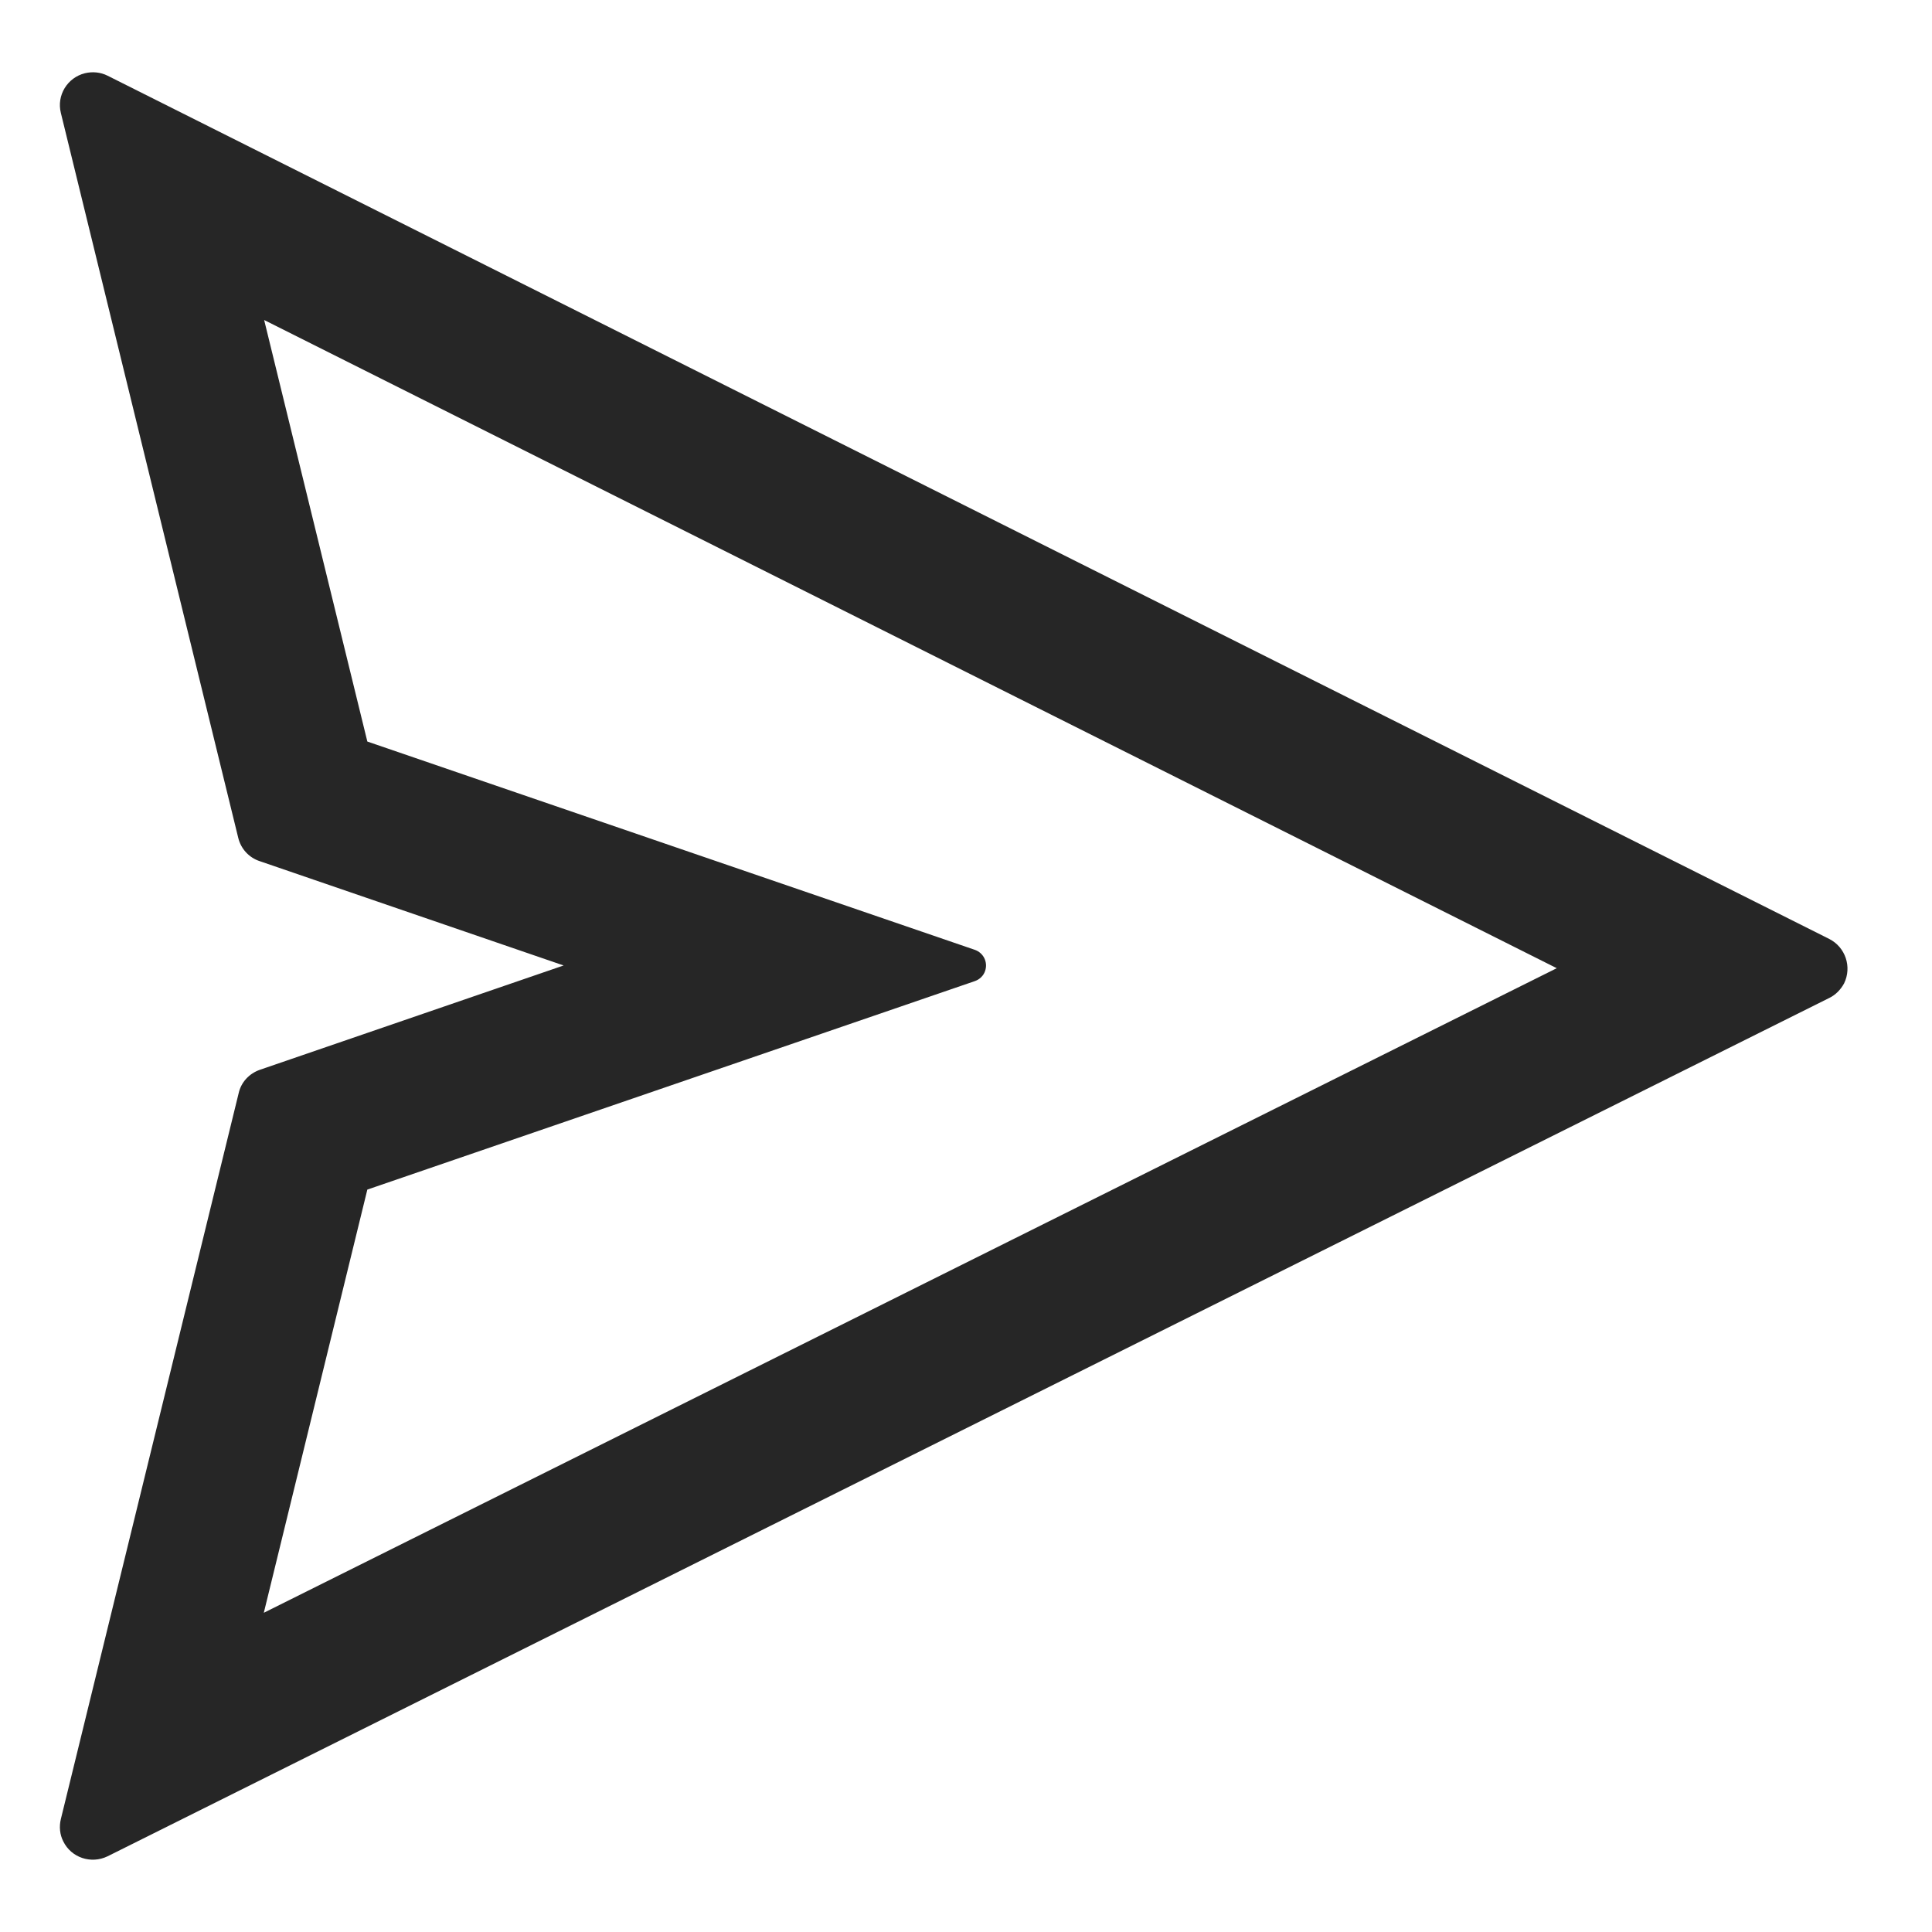 <svg width="22" height="22" viewBox="0 0 22 22" fill="none" xmlns="http://www.w3.org/2000/svg">
<path d="M20.83 10.692L1.225 0.862C1.145 0.822 1.054 0.813 0.967 0.834C0.768 0.883 0.643 1.085 0.693 1.286L2.713 9.541C2.743 9.665 2.835 9.766 2.957 9.806L6.418 10.994L2.959 12.182C2.837 12.225 2.746 12.323 2.718 12.447L0.693 20.714C0.672 20.8 0.681 20.892 0.721 20.969C0.812 21.154 1.037 21.229 1.225 21.138L20.83 11.364C20.903 11.329 20.961 11.268 20.999 11.198C21.09 11.011 21.015 10.786 20.83 10.692ZM3.004 18.365L4.183 13.546L11.101 11.172C11.155 11.153 11.2 11.111 11.218 11.055C11.251 10.957 11.2 10.851 11.101 10.816L4.183 8.444L3.008 3.644L17.727 11.025L3.004 18.365Z" fill="#262626"/>
</svg>

